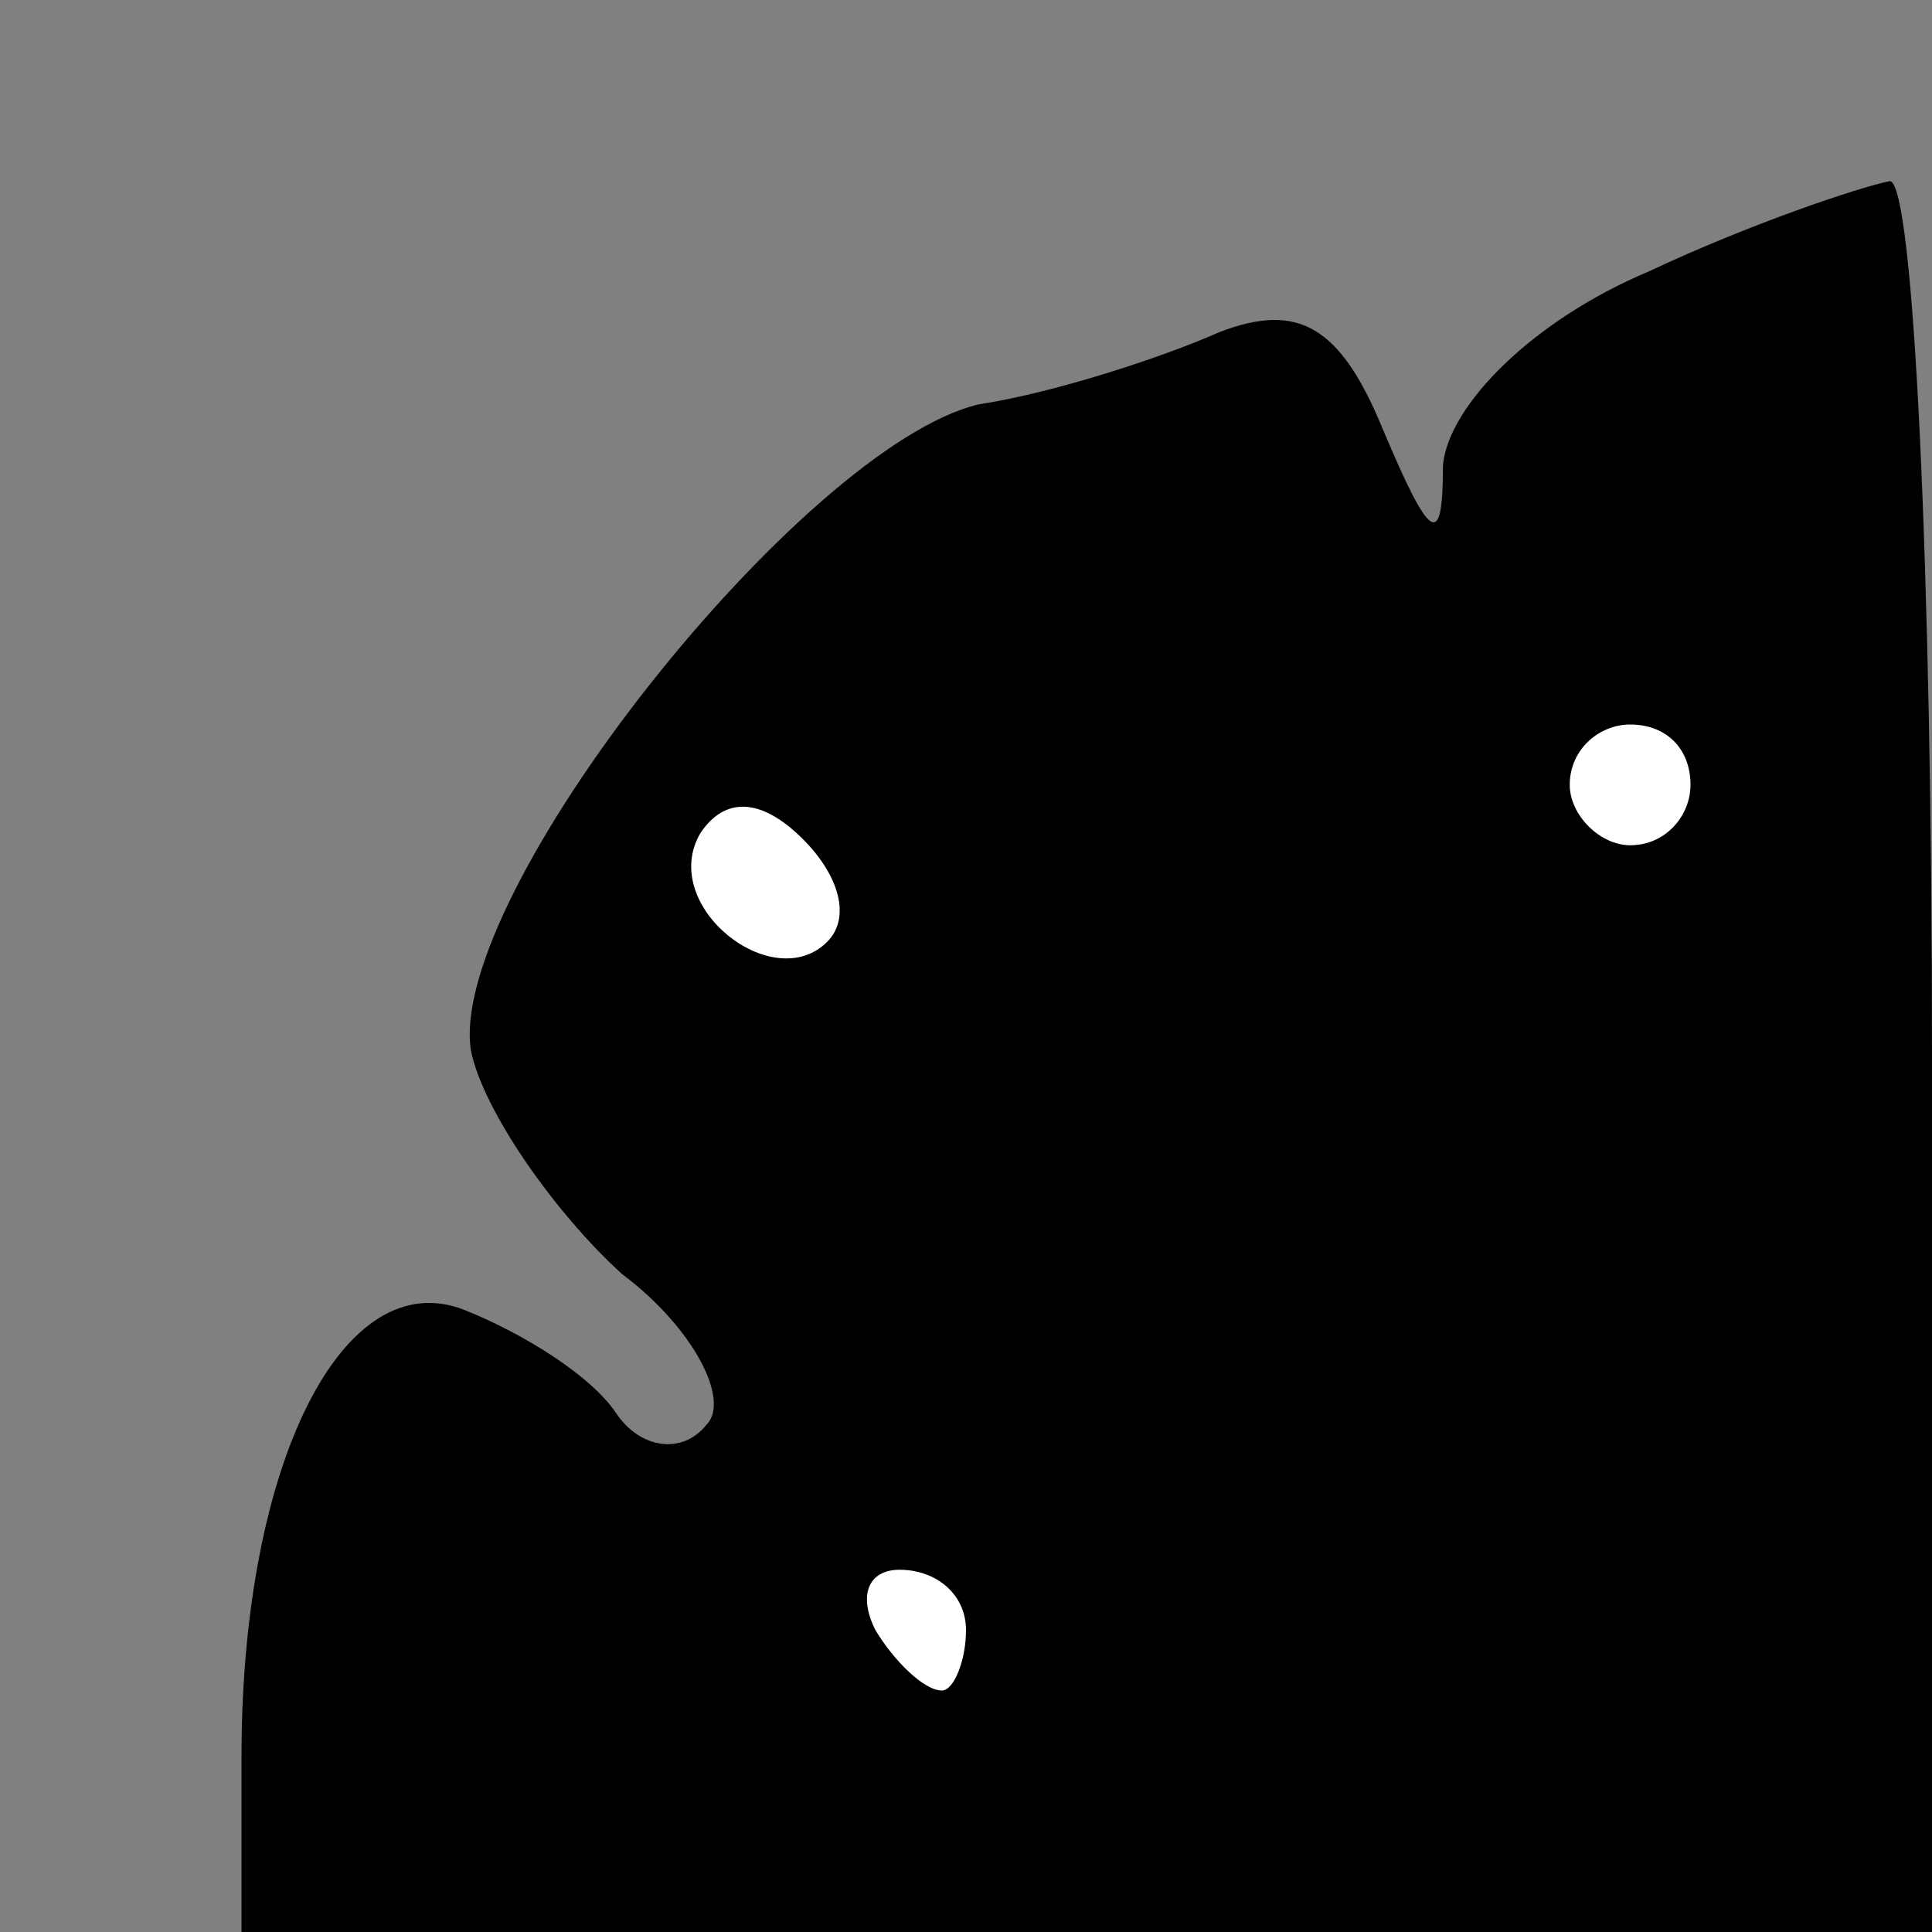 <?xml version="1.0" standalone="no"?>
<!DOCTYPE svg PUBLIC "-//W3C//DTD SVG 20010904//EN"
 "http://www.w3.org/TR/2001/REC-SVG-20010904/DTD/svg10.dtd">
<svg version="1.0" xmlns="http://www.w3.org/2000/svg"
 width="32pt" height="32pt" viewBox="0 0 32 32"
 preserveAspectRatio="xMidYMid meet">
<rect x="0" y="0" width="32" height="32" fill="#808080" stroke="none"/>
<g transform="translate(0,32) scale(0.1,-0.1)"
fill="#000000" stroke="none">
<path fill="#000000" stroke="none" d="M273 275 c-19 -8 -33 -22 -34 -32 0
-14 -2 -13 -10 6 -7 17 -14 21 -27 16 -9 -4 -27 -10 -40 -12 -29 -7 -88 -81
-84 -107 2 -10 14 -27 25 -37 12 -9 18 -21 14 -25 -4 -5 -11 -4 -15 2 -4 6
-15 13 -25 17 -20 8 -37 -25 -37 -74 l0 -29 140 0 140 0 0 145 c0 80 -3 145
-7 145 -5 -1 -23 -7 -40 -15z"/>
<path fill="#ffffff" stroke="none" d="M280 190 c0 -5 -4 -10 -10 -10 -5 0
-10 5 -10 10 0 6 5 10 10 10 6 0 10 -4 10 -10z"/>
<path fill="#ffffff" stroke="none" d="M137 164 c-9 -9 -28 6 -21 18 4 6 10 6
17 -1 6 -6 8 -13 4 -17z"/>
<path fill="#ffffff" stroke="none" d="M160 50 c0 -5 -2 -10 -4 -10 -3 0 -8 5
-11 10 -3 6 -1 10 4 10 6 0 11 -4 11 -10z"/>
</g>
</svg>
